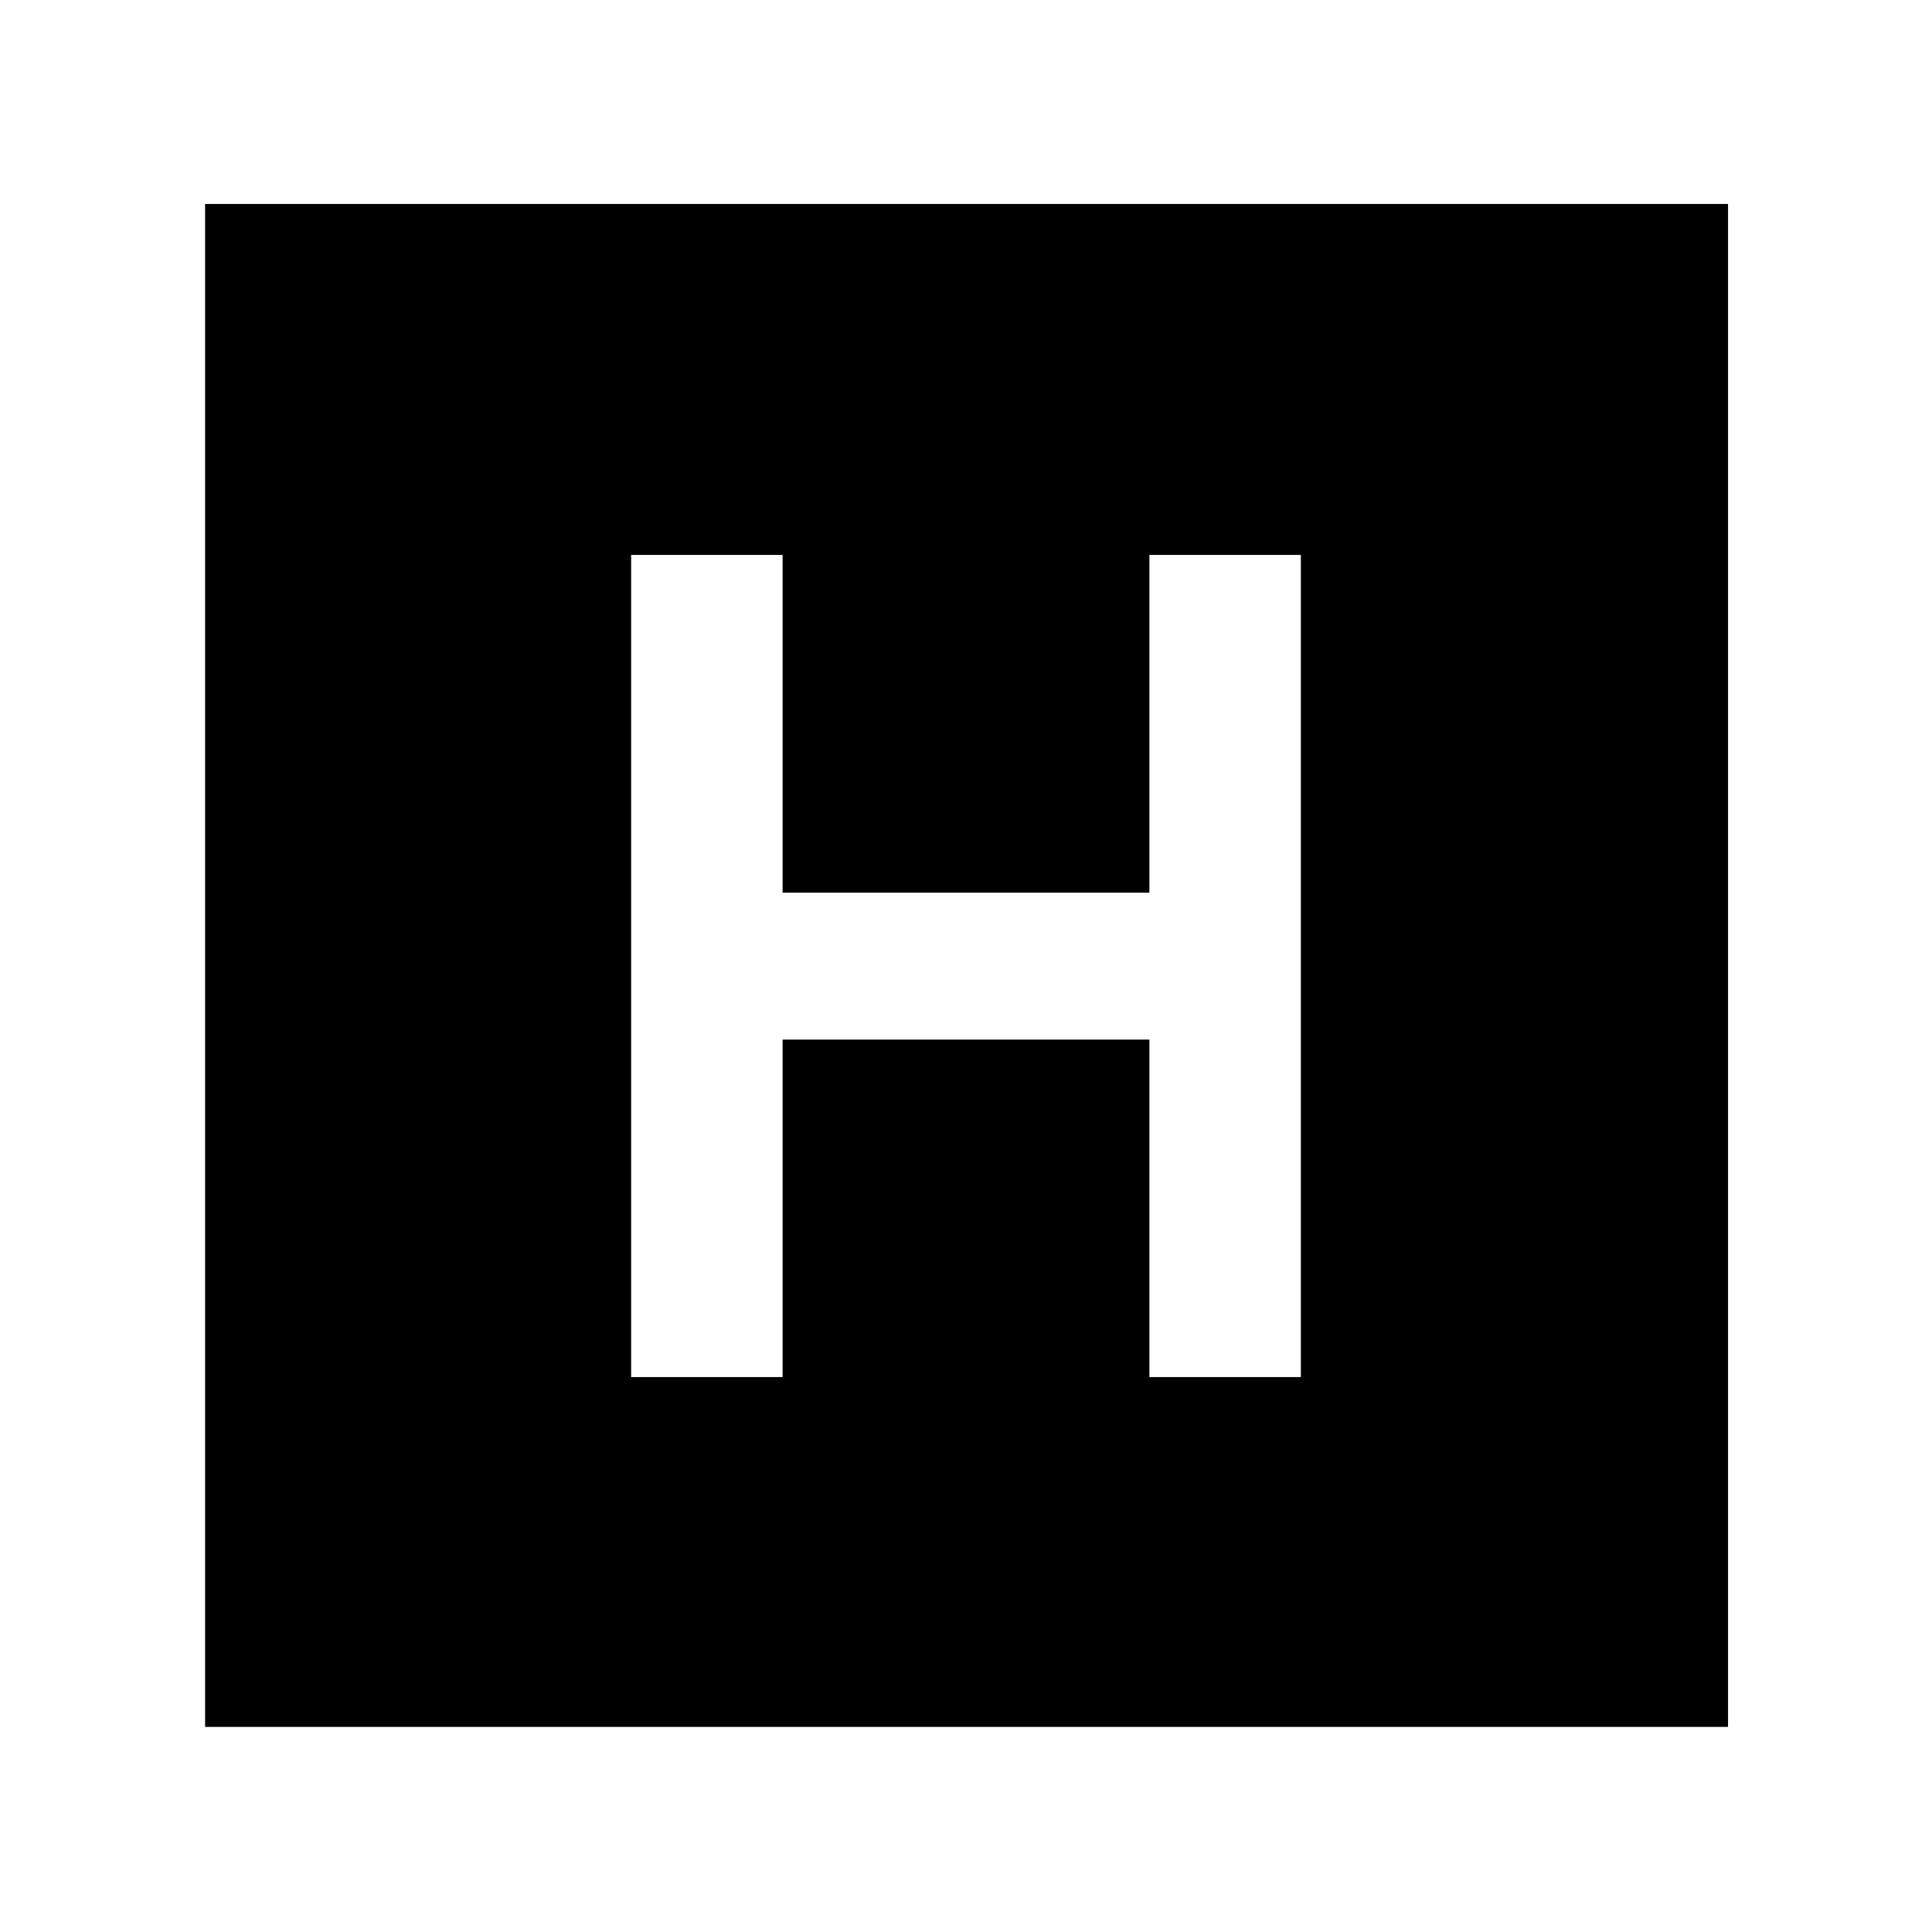 <svg xmlns="http://www.w3.org/2000/svg" height="48" viewBox="0 -960 960 960" width="48"><path d="M313.61-275.74h75.26v-167.69h182.26v167.69h75.26v-408.52h-75.26v167.83H388.87v-167.83h-75.26v408.52Zm-211.7 173.83v-756.74h756.74v756.74H101.91Z"/></svg>